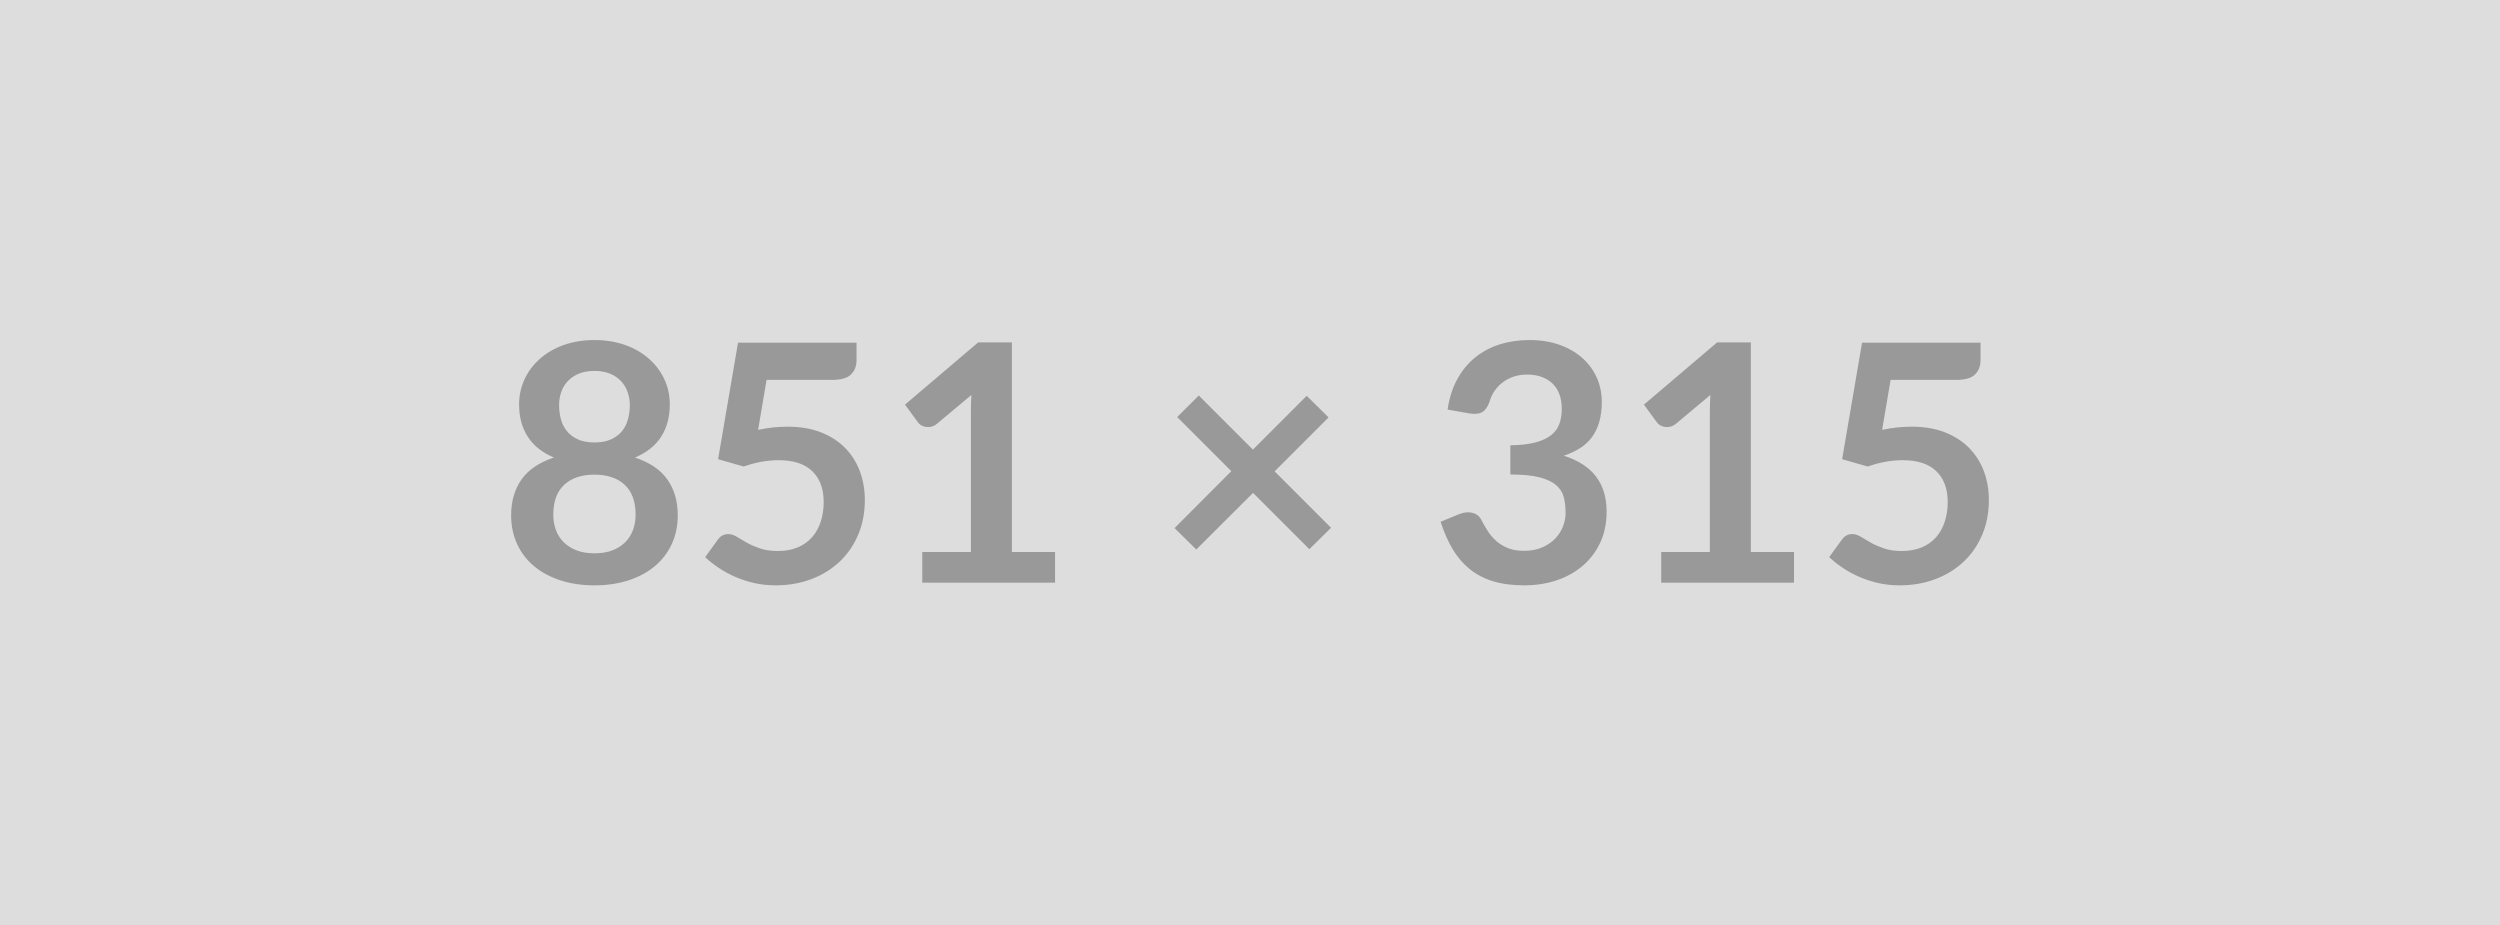 <svg xmlns="http://www.w3.org/2000/svg" width="851" height="315" viewBox="0 0 851 315"><rect width="100%" height="100%" fill="#DDDDDD"/><path fill="#999999" d="M202.35 188.35q3.45 0 6.05-.99 2.6-.99 4.38-2.74 1.77-1.75 2.68-4.18.9-2.43.9-5.25 0-6.73-3.73-10.18-3.73-3.44-10.28-3.44-6.55 0-10.28 3.44-3.73 3.45-3.73 10.18 0 2.82.9 5.25.91 2.43 2.69 4.18 1.78 1.75 4.38 2.74 2.59.99 6.04.99Zm0-62.09q-3.11 0-5.37.96-2.26.96-3.75 2.57-1.5 1.61-2.21 3.7-.7 2.09-.7 4.41 0 2.42.59 4.71t2.01 4.07q1.41 1.78 3.72 2.85 2.32 1.08 5.71 1.08t5.71-1.08q2.31-1.07 3.73-2.85 1.41-1.78 2-4.07.6-2.29.6-4.71 0-2.32-.74-4.41-.73-2.09-2.2-3.7-1.47-1.61-3.73-2.57-2.26-.96-5.37-.96Zm13.79 29.49q7.45 2.43 11.01 7.43 3.56 5 3.56 12.23 0 5.42-2.06 9.83t-5.79 7.52q-3.73 3.1-8.95 4.8-5.23 1.69-11.56 1.69t-11.55-1.69q-5.23-1.7-8.96-4.8-3.73-3.11-5.79-7.52t-2.06-9.83q0-7.23 3.56-12.23t11.01-7.43q-5.93-2.49-8.89-7.06-2.97-4.58-2.97-11.02 0-4.63 1.89-8.65 1.9-4.01 5.29-6.97 3.39-2.97 8.1-4.64 4.72-1.66 10.37-1.66 5.65 0 10.37 1.66 4.72 1.67 8.11 4.64 3.39 2.96 5.28 6.97 1.89 4.02 1.89 8.65 0 6.44-2.96 11.02-2.97 4.57-8.9 7.06Zm44.8-26.44-2.88 17q2.71-.56 5.2-.82 2.48-.25 4.8-.25 6.44 0 11.36 1.92 4.91 1.92 8.25 5.31 3.33 3.39 5.02 7.94 1.7 4.55 1.7 9.8 0 6.5-2.29 11.87-2.29 5.37-6.36 9.18-4.06 3.81-9.63 5.9-5.56 2.09-12.12 2.09-3.84 0-7.29-.79-3.44-.79-6.47-2.12-3.02-1.32-5.59-3.05-2.57-1.72-4.6-3.64l4.29-5.93q1.36-1.92 3.56-1.92 1.41 0 2.88.9t3.36 1.98q1.9 1.07 4.47 1.97 2.57.91 6.18.91 3.85 0 6.78-1.24 2.94-1.25 4.89-3.48 1.95-2.23 2.94-5.31.99-3.08.99-6.7 0-6.66-3.87-10.42t-11.44-3.76q-5.82 0-11.93 2.15l-8.7-2.49 6.78-39.66h40.34v5.93q0 3-1.86 4.86-1.86 1.87-6.33 1.87h-22.43Zm83.51 58.59h14.69v10.45h-45.2V187.9h16.55v-47.63q0-2.83.17-5.82l-11.75 9.83q-1.02.79-2.01.99-.98.2-1.86.03-.88-.17-1.55-.6-.68-.42-1.02-.93l-4.41-6.04 24.92-21.19h11.47v71.36Zm108.65-8.25-7.4 7.29-19.16-19.16-19.32 19.27-7.4-7.29 19.32-19.38-18.42-18.42 7.35-7.34 18.42 18.42 18.3-18.31 7.46 7.35-18.36 18.36 19.21 19.21Zm47.01-38.93-7.35-1.3q.85-5.88 3.28-10.31 2.43-4.44 6.07-7.4 3.65-2.97 8.36-4.47 4.72-1.49 10.15-1.49 5.65 0 10.19 1.61 4.55 1.61 7.77 4.46 3.22 2.85 4.95 6.7 1.72 3.84 1.72 8.3 0 3.9-.88 6.87-.87 2.96-2.51 5.17-1.64 2.2-4.07 3.72-2.43 1.53-5.48 2.55 7.35 2.31 10.96 7.06 3.62 4.75 3.62 11.92 0 6.1-2.26 10.79-2.26 4.69-6.1 7.88-3.85 3.2-8.9 4.84-5.06 1.63-10.71 1.63-6.16 0-10.73-1.41-4.58-1.41-7.97-4.18-3.39-2.77-5.76-6.78-2.38-4.01-4.07-9.27l6.16-2.54q2.43-1.02 4.54-.53 2.12.48 3.08 2.28 1.02 1.98 2.24 3.9 1.21 1.92 2.91 3.42 1.69 1.5 3.98 2.43 2.29.93 5.45.93 3.56 0 6.22-1.16 2.65-1.15 4.43-3.02 1.78-1.86 2.66-4.15.87-2.29.87-4.61 0-2.93-.62-5.34-.62-2.4-2.6-4.09-1.98-1.7-5.68-2.66-3.7-.96-9.91-.96v-9.94q5.14-.06 8.53-.96 3.39-.91 5.4-2.52 2-1.61 2.79-3.87t.79-4.97q0-5.76-3.22-8.76-3.22-2.99-8.59-2.99-2.48 0-4.57.71-2.09.7-3.76 1.97t-2.8 2.97q-1.13 1.69-1.69 3.73-.96 2.6-2.52 3.44-1.55.85-4.37.4Zm95.88 47.18h14.69v10.45h-45.2V187.9h16.55v-47.63q0-2.83.17-5.82l-11.75 9.83q-1.02.79-2.01.99-.99.2-1.86.03-.88-.17-1.56-.6-.67-.42-1.01-.93l-4.41-6.04 24.92-21.19h11.47v71.36Zm47.57-58.59-2.88 17q2.71-.56 5.2-.82 2.48-.25 4.8-.25 6.44 0 11.36 1.92 4.91 1.92 8.24 5.31 3.34 3.39 5.03 7.94 1.7 4.55 1.7 9.8 0 6.5-2.29 11.87-2.29 5.37-6.36 9.18-4.06 3.81-9.63 5.9-5.57 2.09-12.12 2.09-3.84 0-7.29-.79-3.44-.79-6.47-2.12-3.02-1.32-5.59-3.05-2.57-1.72-4.61-3.64l4.3-5.93q1.35-1.92 3.56-1.92 1.41 0 2.88.9t3.36 1.98q1.89 1.07 4.46 1.97 2.58.91 6.19.91 3.84 0 6.78-1.24 2.94-1.25 4.89-3.48 1.95-2.23 2.94-5.31.99-3.08.99-6.7 0-6.66-3.87-10.42t-11.45-3.76q-5.82 0-11.92 2.15l-8.7-2.49 6.78-39.66h40.34v5.93q0 3-1.86 4.86-1.87 1.87-6.33 1.87h-22.43Z"/></svg>